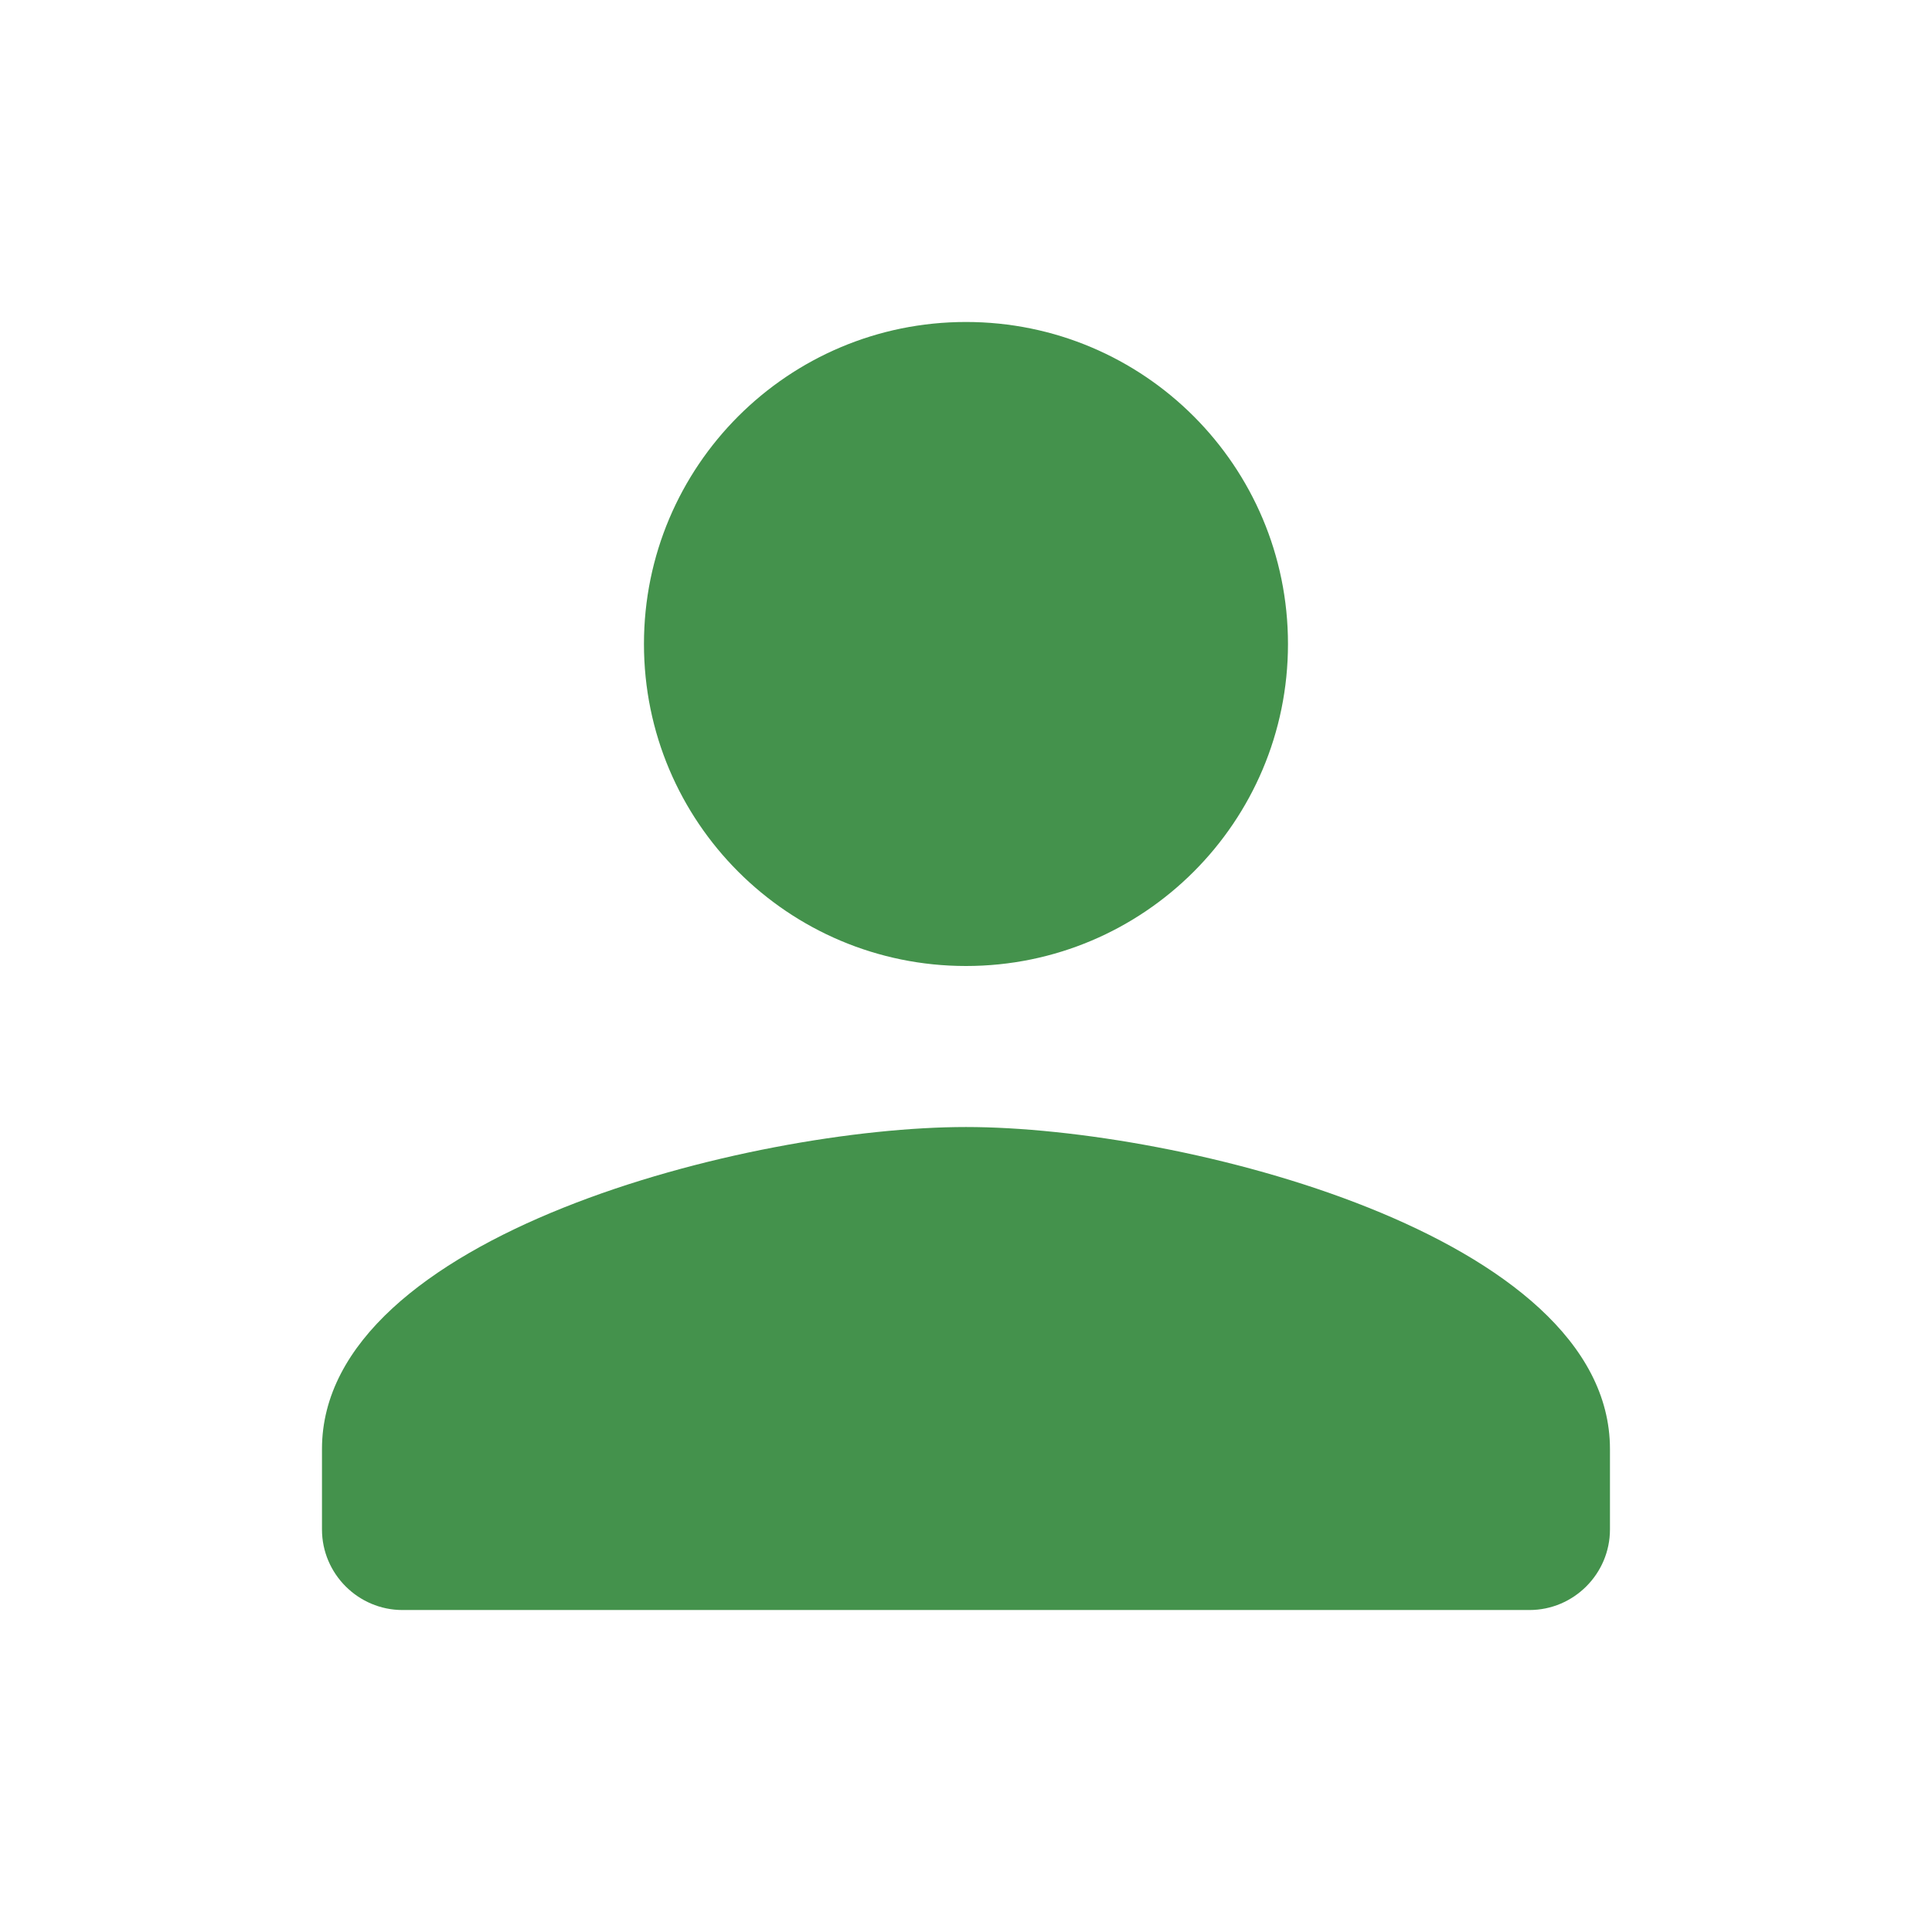 <svg width="32" height="32" viewBox="0 0 32 32" fill="none" xmlns="http://www.w3.org/2000/svg">
<path d="M16 16C18.946 16 21.333 13.613 21.333 10.667C21.333 7.72 18.946 5.333 16 5.333C13.053 5.333 10.666 7.72 10.666 10.667C10.666 13.613 13.053 16 16 16ZM16 18.667C12.44 18.667 5.333 20.453 5.333 24V25.333C5.333 26.067 5.933 26.667 6.666 26.667H25.333C26.066 26.667 26.666 26.067 26.666 25.333V24C26.666 20.453 19.56 18.667 16 18.667Z" fill="#44924C"/>
</svg>
